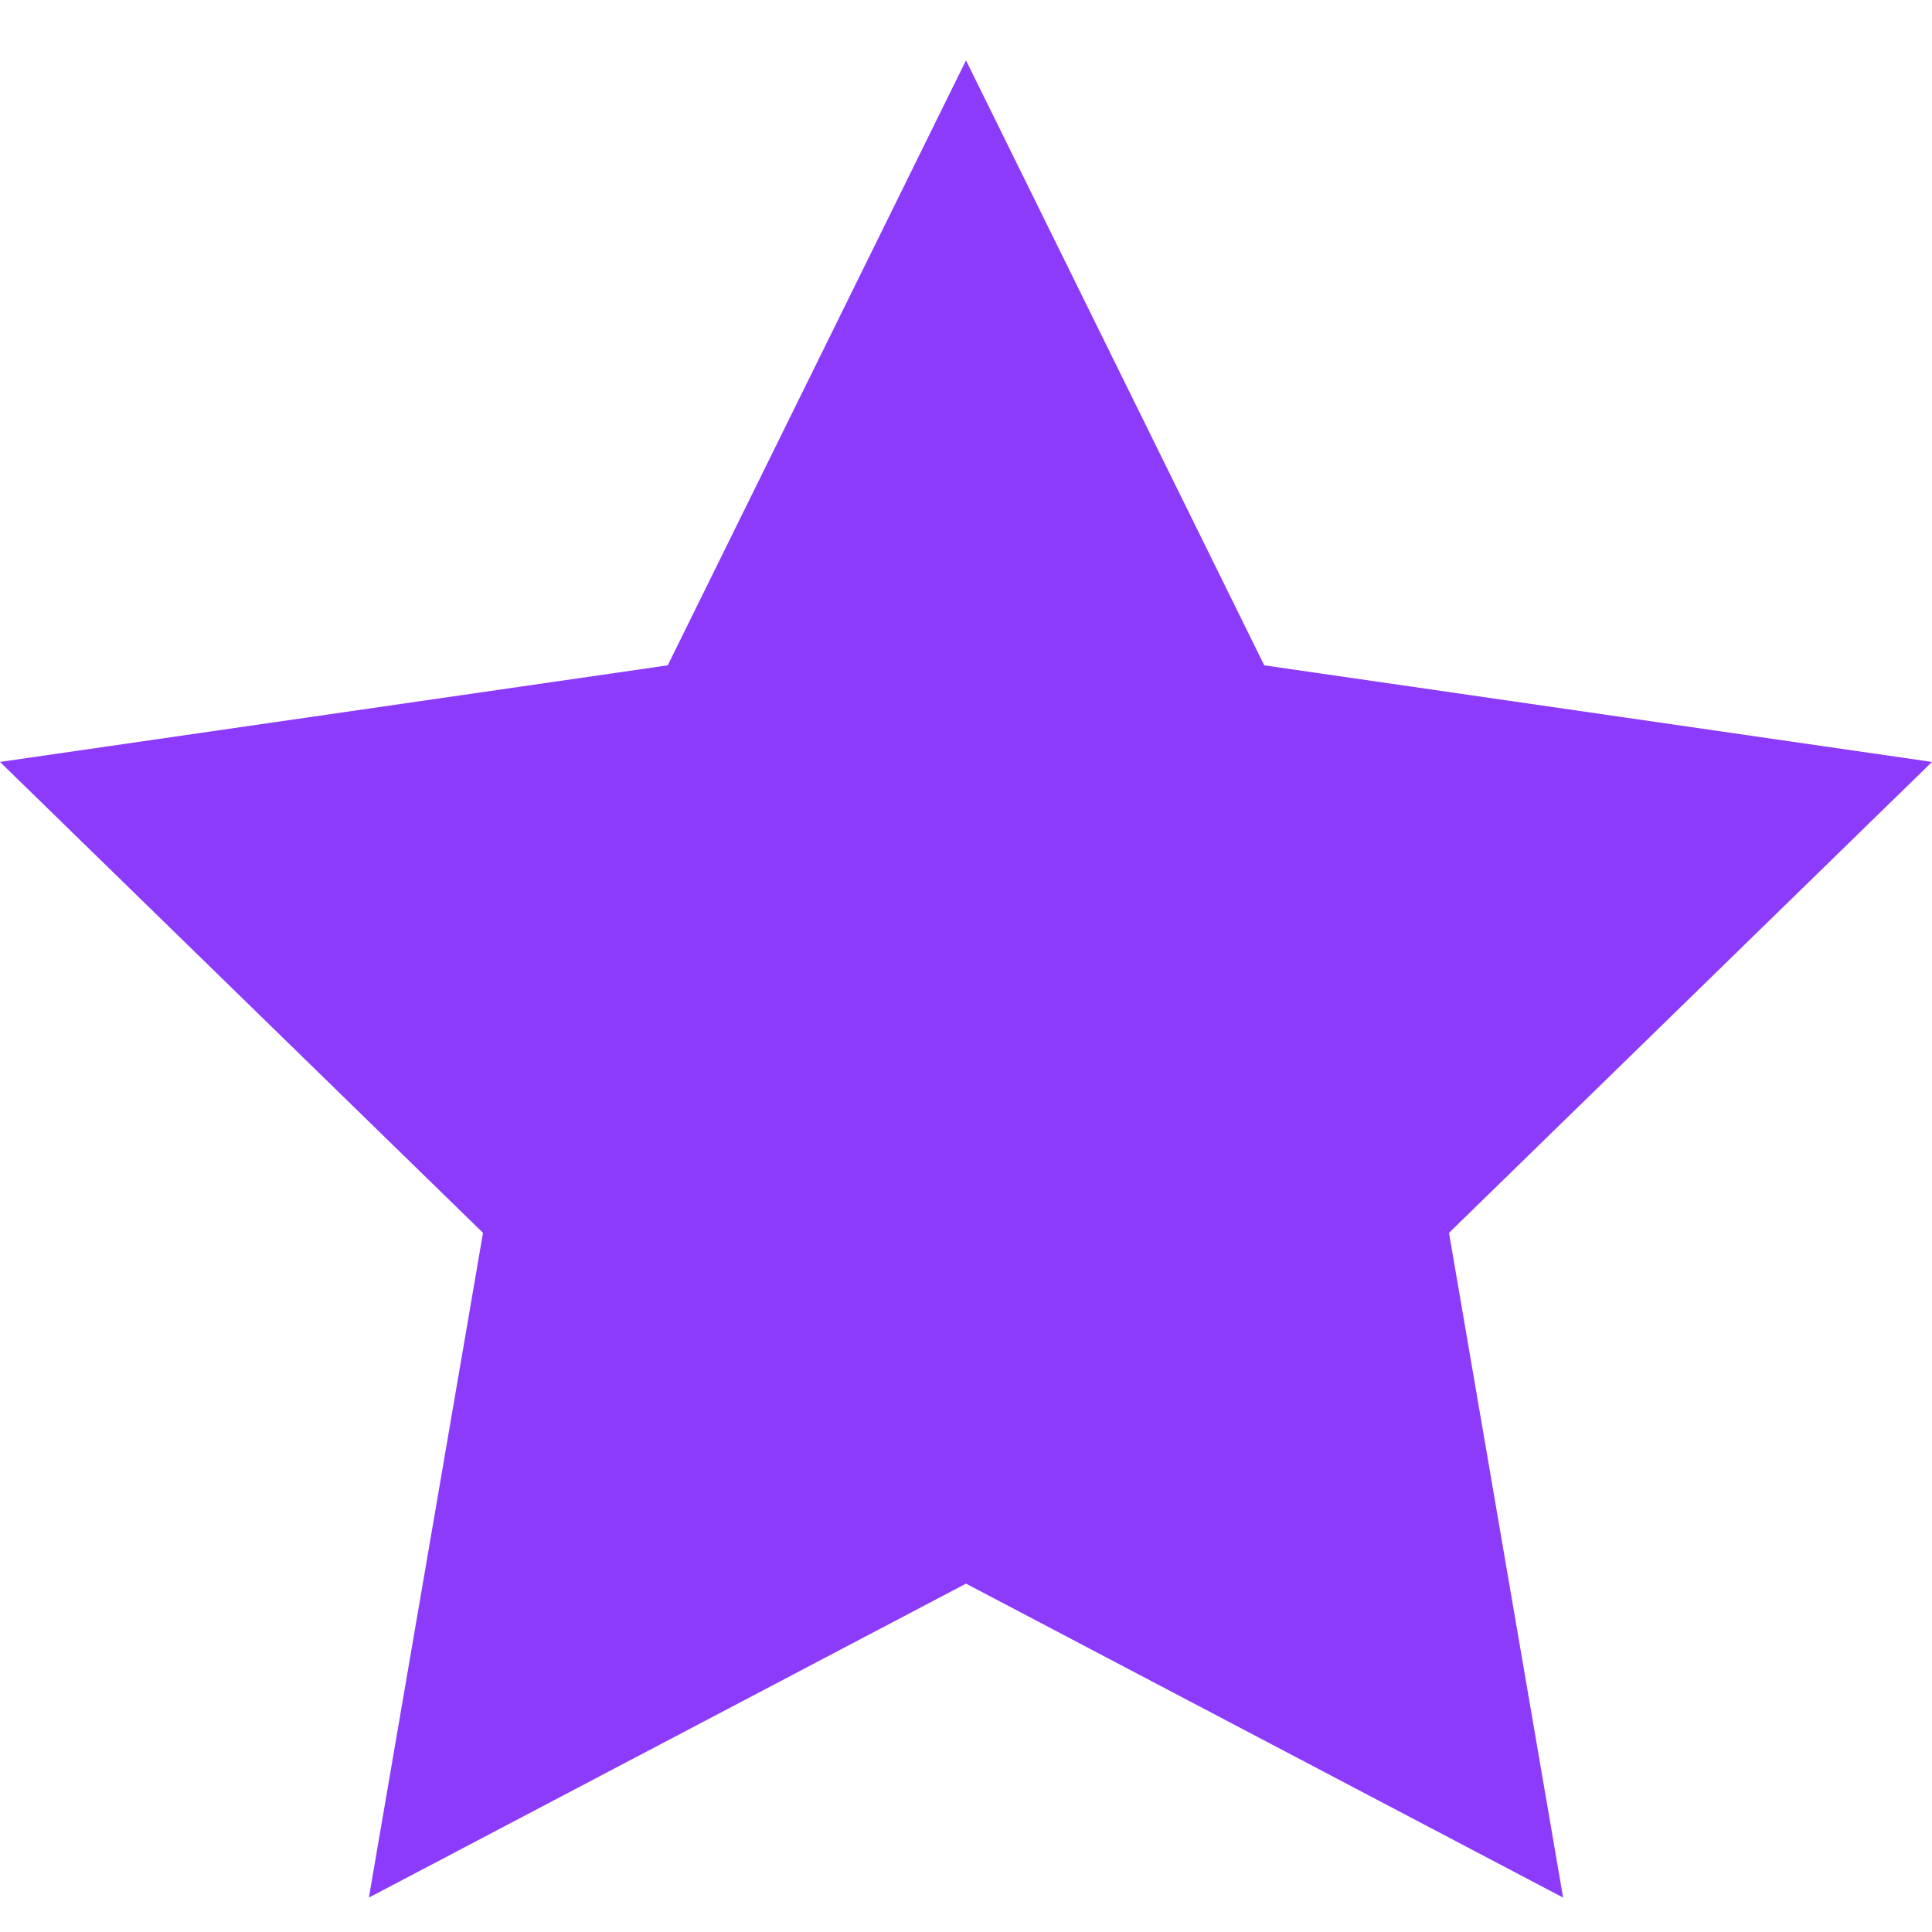 <svg xmlns="http://www.w3.org/2000/svg" viewBox="0 0 32 32" width="32" height="32">
	<defs>
		<clipPath clipPathUnits="userSpaceOnUse" id="cp1">
			<path d="M-200 -491L440 -491L440 645L-200 645Z" />
		</clipPath>
	</defs>
	<style>
		tspan { white-space:pre }
		.shp0 { fill: #8c3bfa } 
	</style>
	<g id="Payment" clip-path="url(#cp1)">
		<g id="Group 122">
			<path id="star-full" class="shp0" d="M32 12.62L20.94 11.02L16 1L11.06 11.02L0 12.62L8 20.42L6.11 31.43L16 26.23L25.89 31.43L24 20.42L32 12.62L32 12.62Z" />
		</g>
	</g>
</svg>